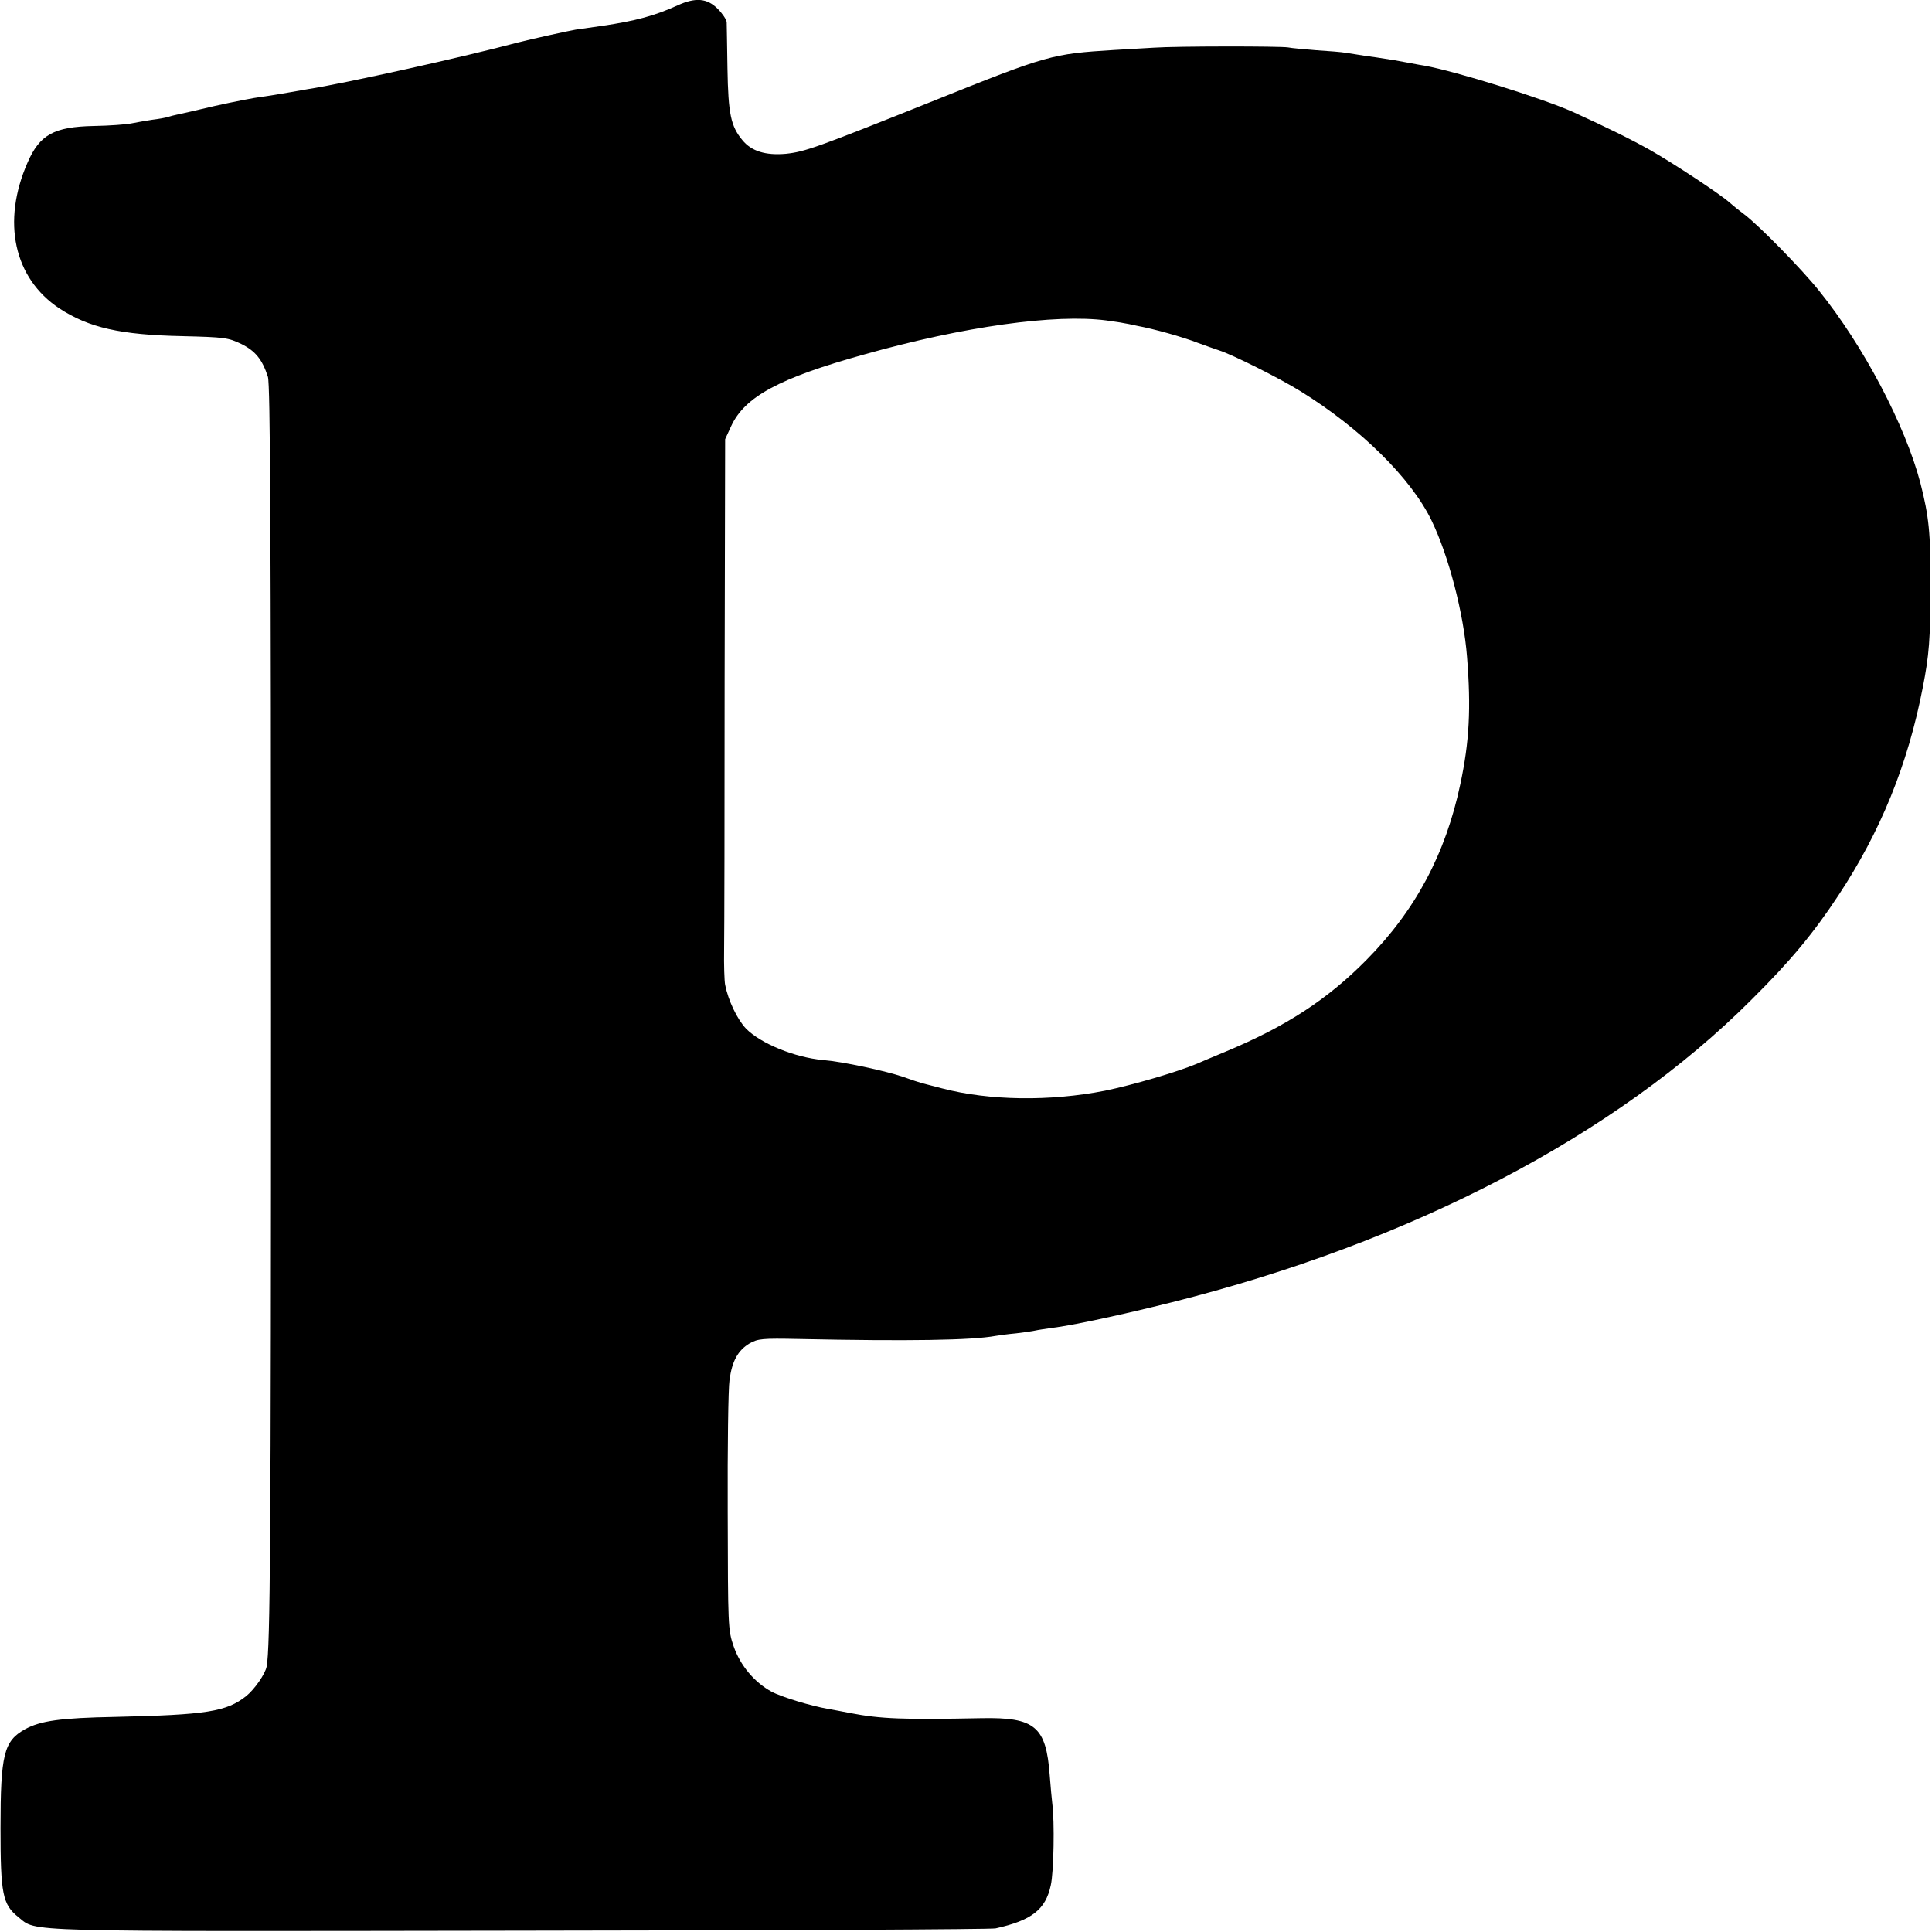 <?xml version="1.0" standalone="no"?>
<!DOCTYPE svg PUBLIC "-//W3C//DTD SVG 20010904//EN"
 "http://www.w3.org/TR/2001/REC-SVG-20010904/DTD/svg10.dtd">
<svg version="1.0" xmlns="http://www.w3.org/2000/svg"
 width="750pt" height="750pt" viewBox="0 0 750 750"
 preserveAspectRatio="xMidYMid meet">
<g transform="translate(0,750) scale(0.1,-0.1)"
fill="#000000" stroke="none">
<path d="M2630 7479 c-88 -40 -162 -60 -290 -79 -36 -5 -83 -12 -105 -15 -30
-5 -178 -38 -225 -50 -201 -54 -672 -159 -815 -181 -16 -3 -52 -9 -80 -14 -27
-5 -72 -12 -100 -16 -27 -3 -108 -19 -180 -35 -71 -17 -138 -32 -148 -34 -10
-2 -26 -6 -35 -9 -9 -3 -37 -8 -62 -11 -25 -4 -61 -10 -80 -14 -19 -4 -84 -9
-145 -10 -156 -3 -211 -34 -258 -142 -101 -230 -53 -449 123 -566 115 -75 236
-103 479 -108 163 -4 177 -6 227 -30 55 -27 82 -60 104 -128 9 -30 12 -574 12
-2468 0 -2038 -3 -2469 -17 -2539 -6 -29 -46 -87 -79 -114 -77 -61 -154 -73
-509 -81 -212 -4 -290 -15 -350 -48 -82 -46 -95 -97 -95 -384 0 -256 8 -296
69 -345 75 -59 -31 -56 1950 -53 998 1 1828 5 1844 9 140 31 194 73 214 167
12 52 15 249 6 317 -2 18 -7 68 -10 110 -14 190 -57 226 -265 222 -307 -6
-390 -3 -510 20 -30 6 -68 13 -85 16 -65 11 -181 46 -220 67 -66 36 -121 101
-147 176 -22 64 -22 77 -23 520 -1 250 2 481 7 514 10 74 33 115 78 142 32 18
49 20 190 17 430 -9 673 -5 765 12 11 2 47 7 80 10 33 4 67 9 75 11 8 2 36 6
63 10 78 9 276 52 464 99 930 233 1726 648 2253 1176 151 150 239 256 336 403
164 248 270 508 328 807 25 127 30 188 30 400 1 200 -6 266 -39 395 -59 225
-222 534 -394 747 -69 86 -235 255 -290 296 -20 15 -45 35 -56 45 -35 32 -217
152 -310 205 -77 43 -164 86 -300 148 -119 53 -453 157 -574 179 -9 1 -34 6
-56 10 -22 4 -49 9 -60 11 -68 11 -84 13 -120 18 -22 4 -53 8 -70 11 -16 3
-68 7 -115 10 -47 4 -96 8 -110 11 -31 5 -433 5 -520 -1 -36 -2 -105 -6 -155
-9 -242 -15 -257 -19 -705 -199 -452 -181 -495 -196 -569 -204 -79 -7 -134 10
-169 53 -45 54 -55 102 -58 279 -1 88 -3 168 -3 179 -1 10 -16 33 -35 52 -41
41 -86 45 -156 13z m1665 -1223 c28 -4 57 -8 65 -10 8 -1 33 -6 55 -11 65 -12
176 -43 235 -66 30 -11 67 -24 82 -29 51 -16 235 -108 317 -159 233 -144 429
-338 508 -501 67 -138 125 -362 138 -530 16 -199 9 -330 -26 -494 -57 -270
-174 -490 -364 -682 -152 -154 -312 -258 -544 -355 -53 -22 -105 -44 -116 -49
-77 -32 -248 -82 -355 -104 -214 -42 -449 -39 -633 9 -34 9 -69 18 -77 20 -8
2 -42 13 -75 25 -68 23 -234 59 -310 65 -110 10 -242 64 -299 122 -34 36 -69
109 -81 170 -3 15 -5 78 -4 138 1 61 2 531 2 1045 l2 935 23 50 c53 115 186
187 517 279 387 109 742 158 940 132z"/>
</g>
</svg>
